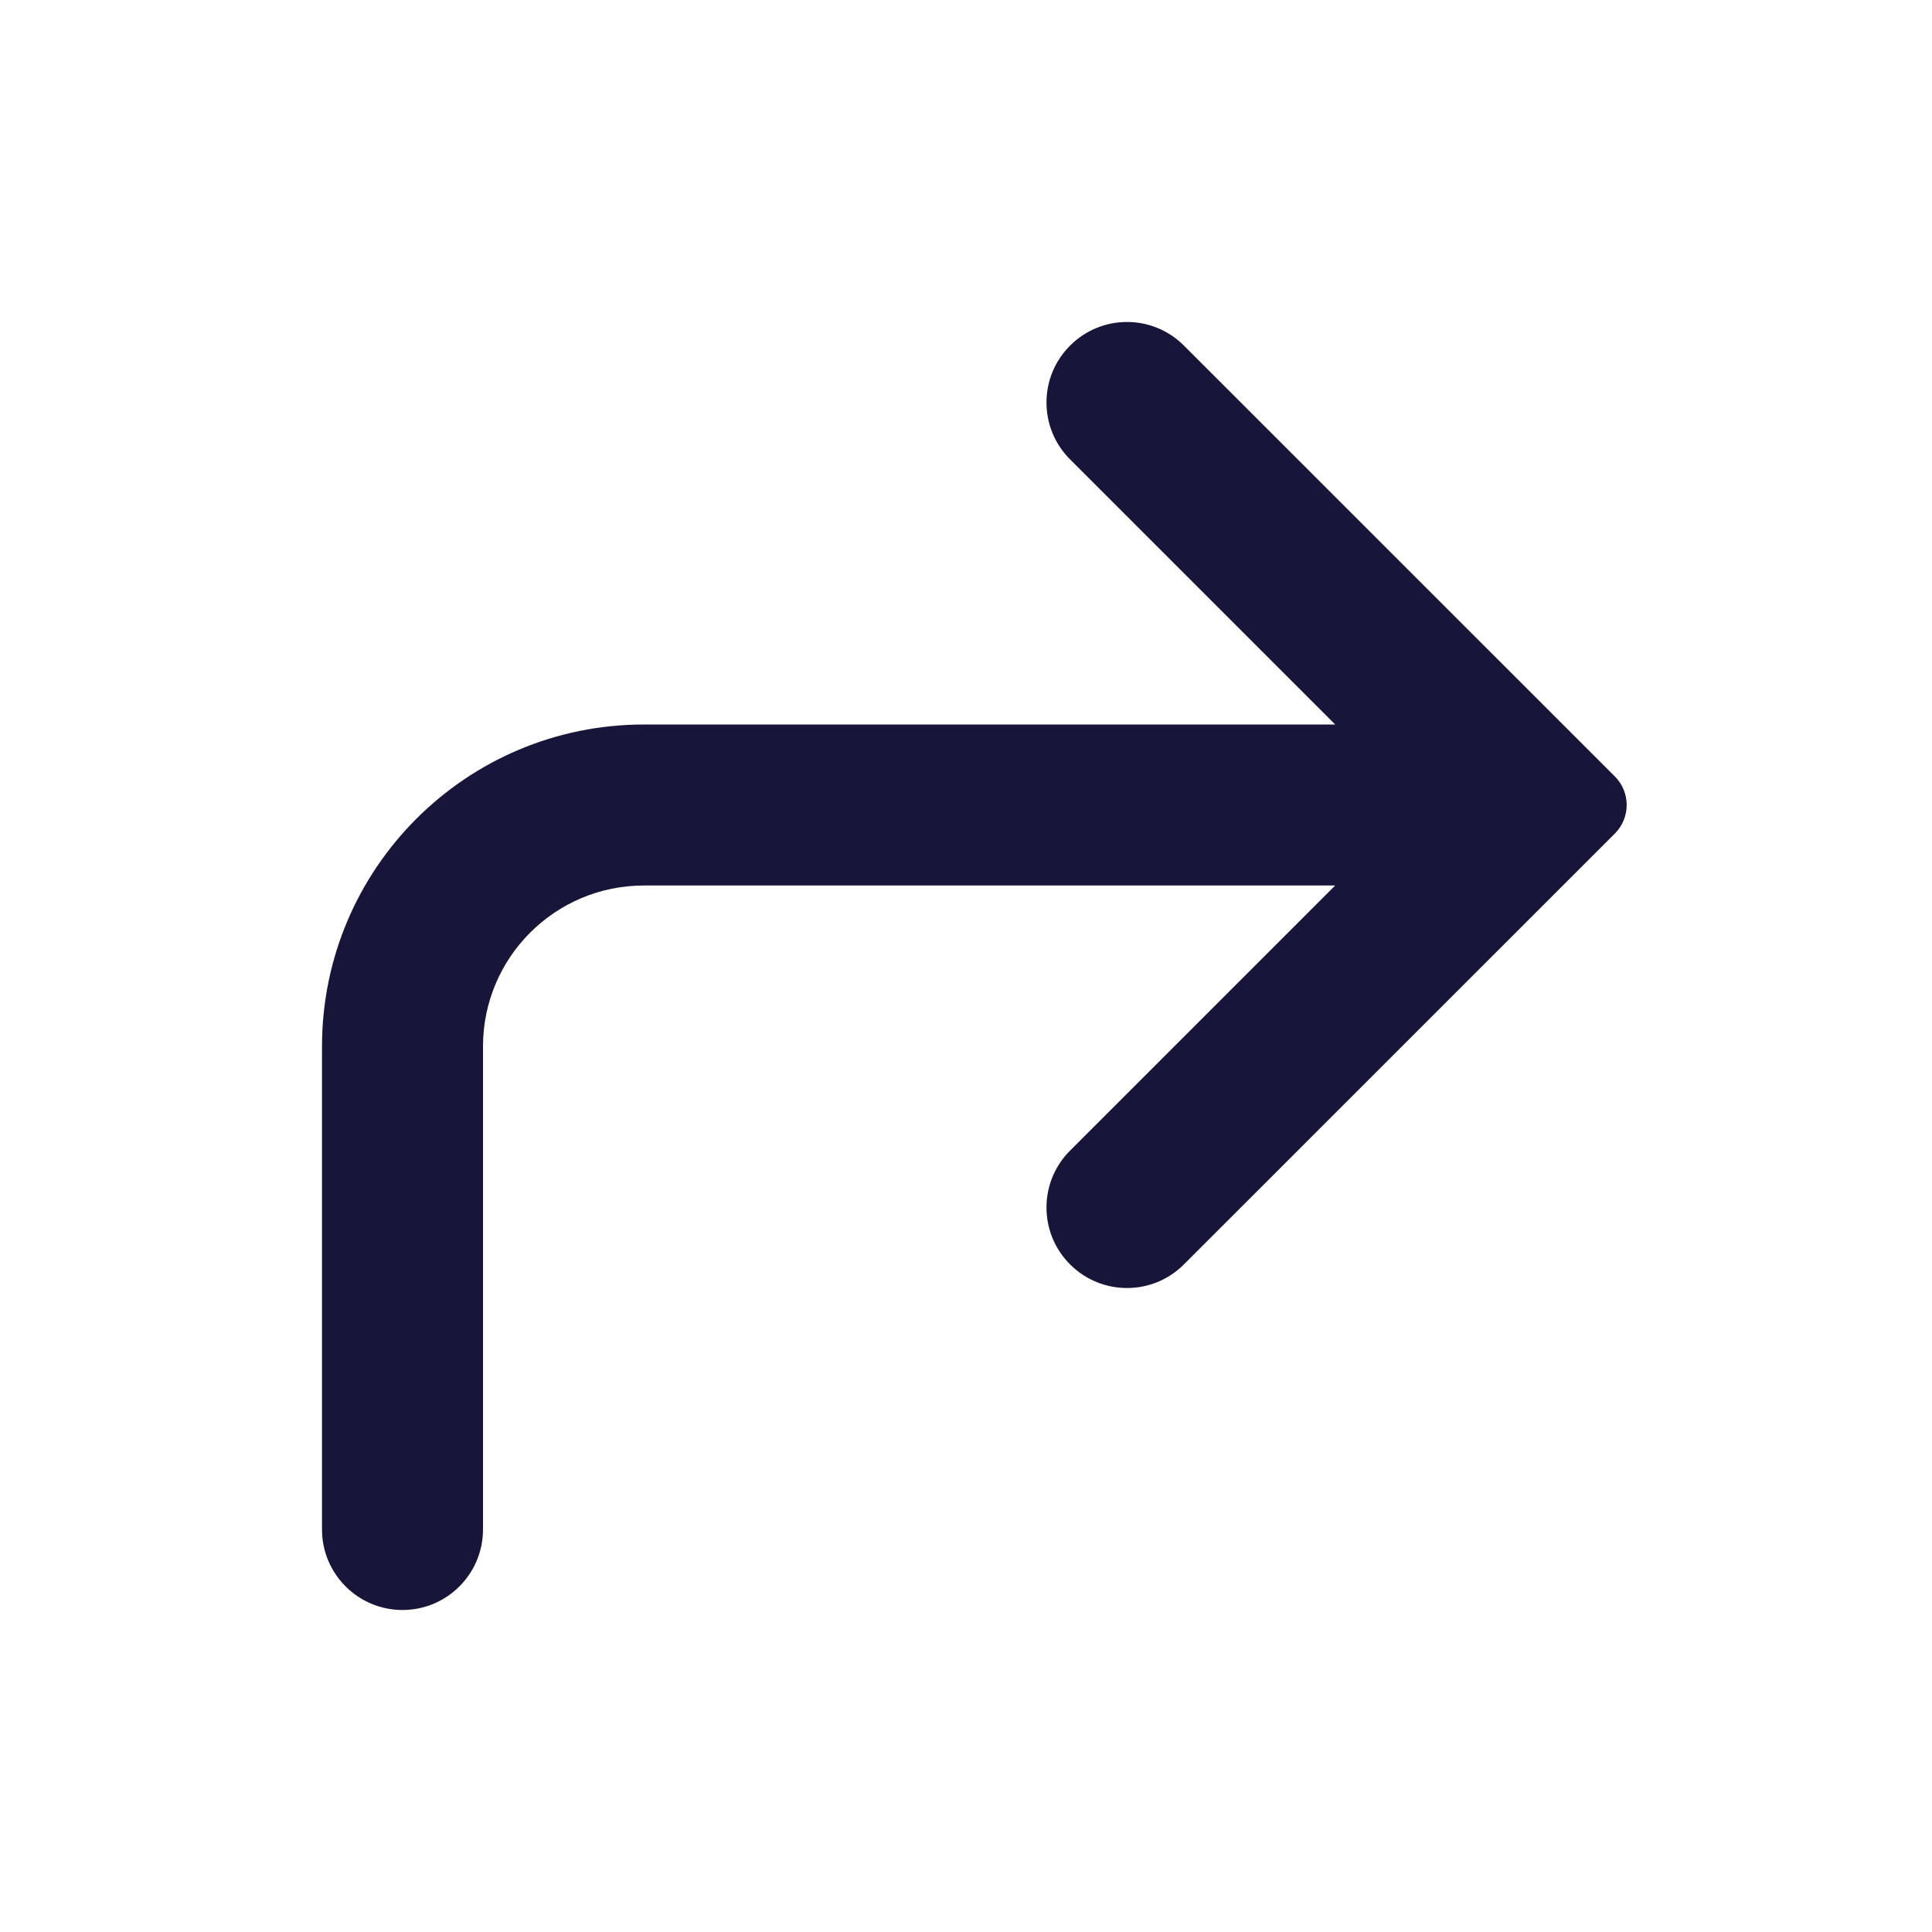 <svg width="24" height="24" viewBox="0 0 24 24" fill="none" xmlns="http://www.w3.org/2000/svg">
<path d="M13.293 5.707C12.902 5.317 12.902 4.683 13.293 4.293C13.683 3.902 14.317 3.902 14.707 4.293L20.061 9.646C20.256 9.842 20.256 10.158 20.061 10.354L14.707 15.707C14.317 16.098 13.683 16.098 13.293 15.707C12.902 15.317 12.902 14.683 13.293 14.293L16.586 11H8C6.895 11 6 11.895 6 13V19C6 19.552 5.552 20 5 20C4.448 20 4 19.552 4 19V13C4 10.791 5.791 9 8 9H16.586L13.293 5.707Z" fill="#17163A"/>
</svg>
